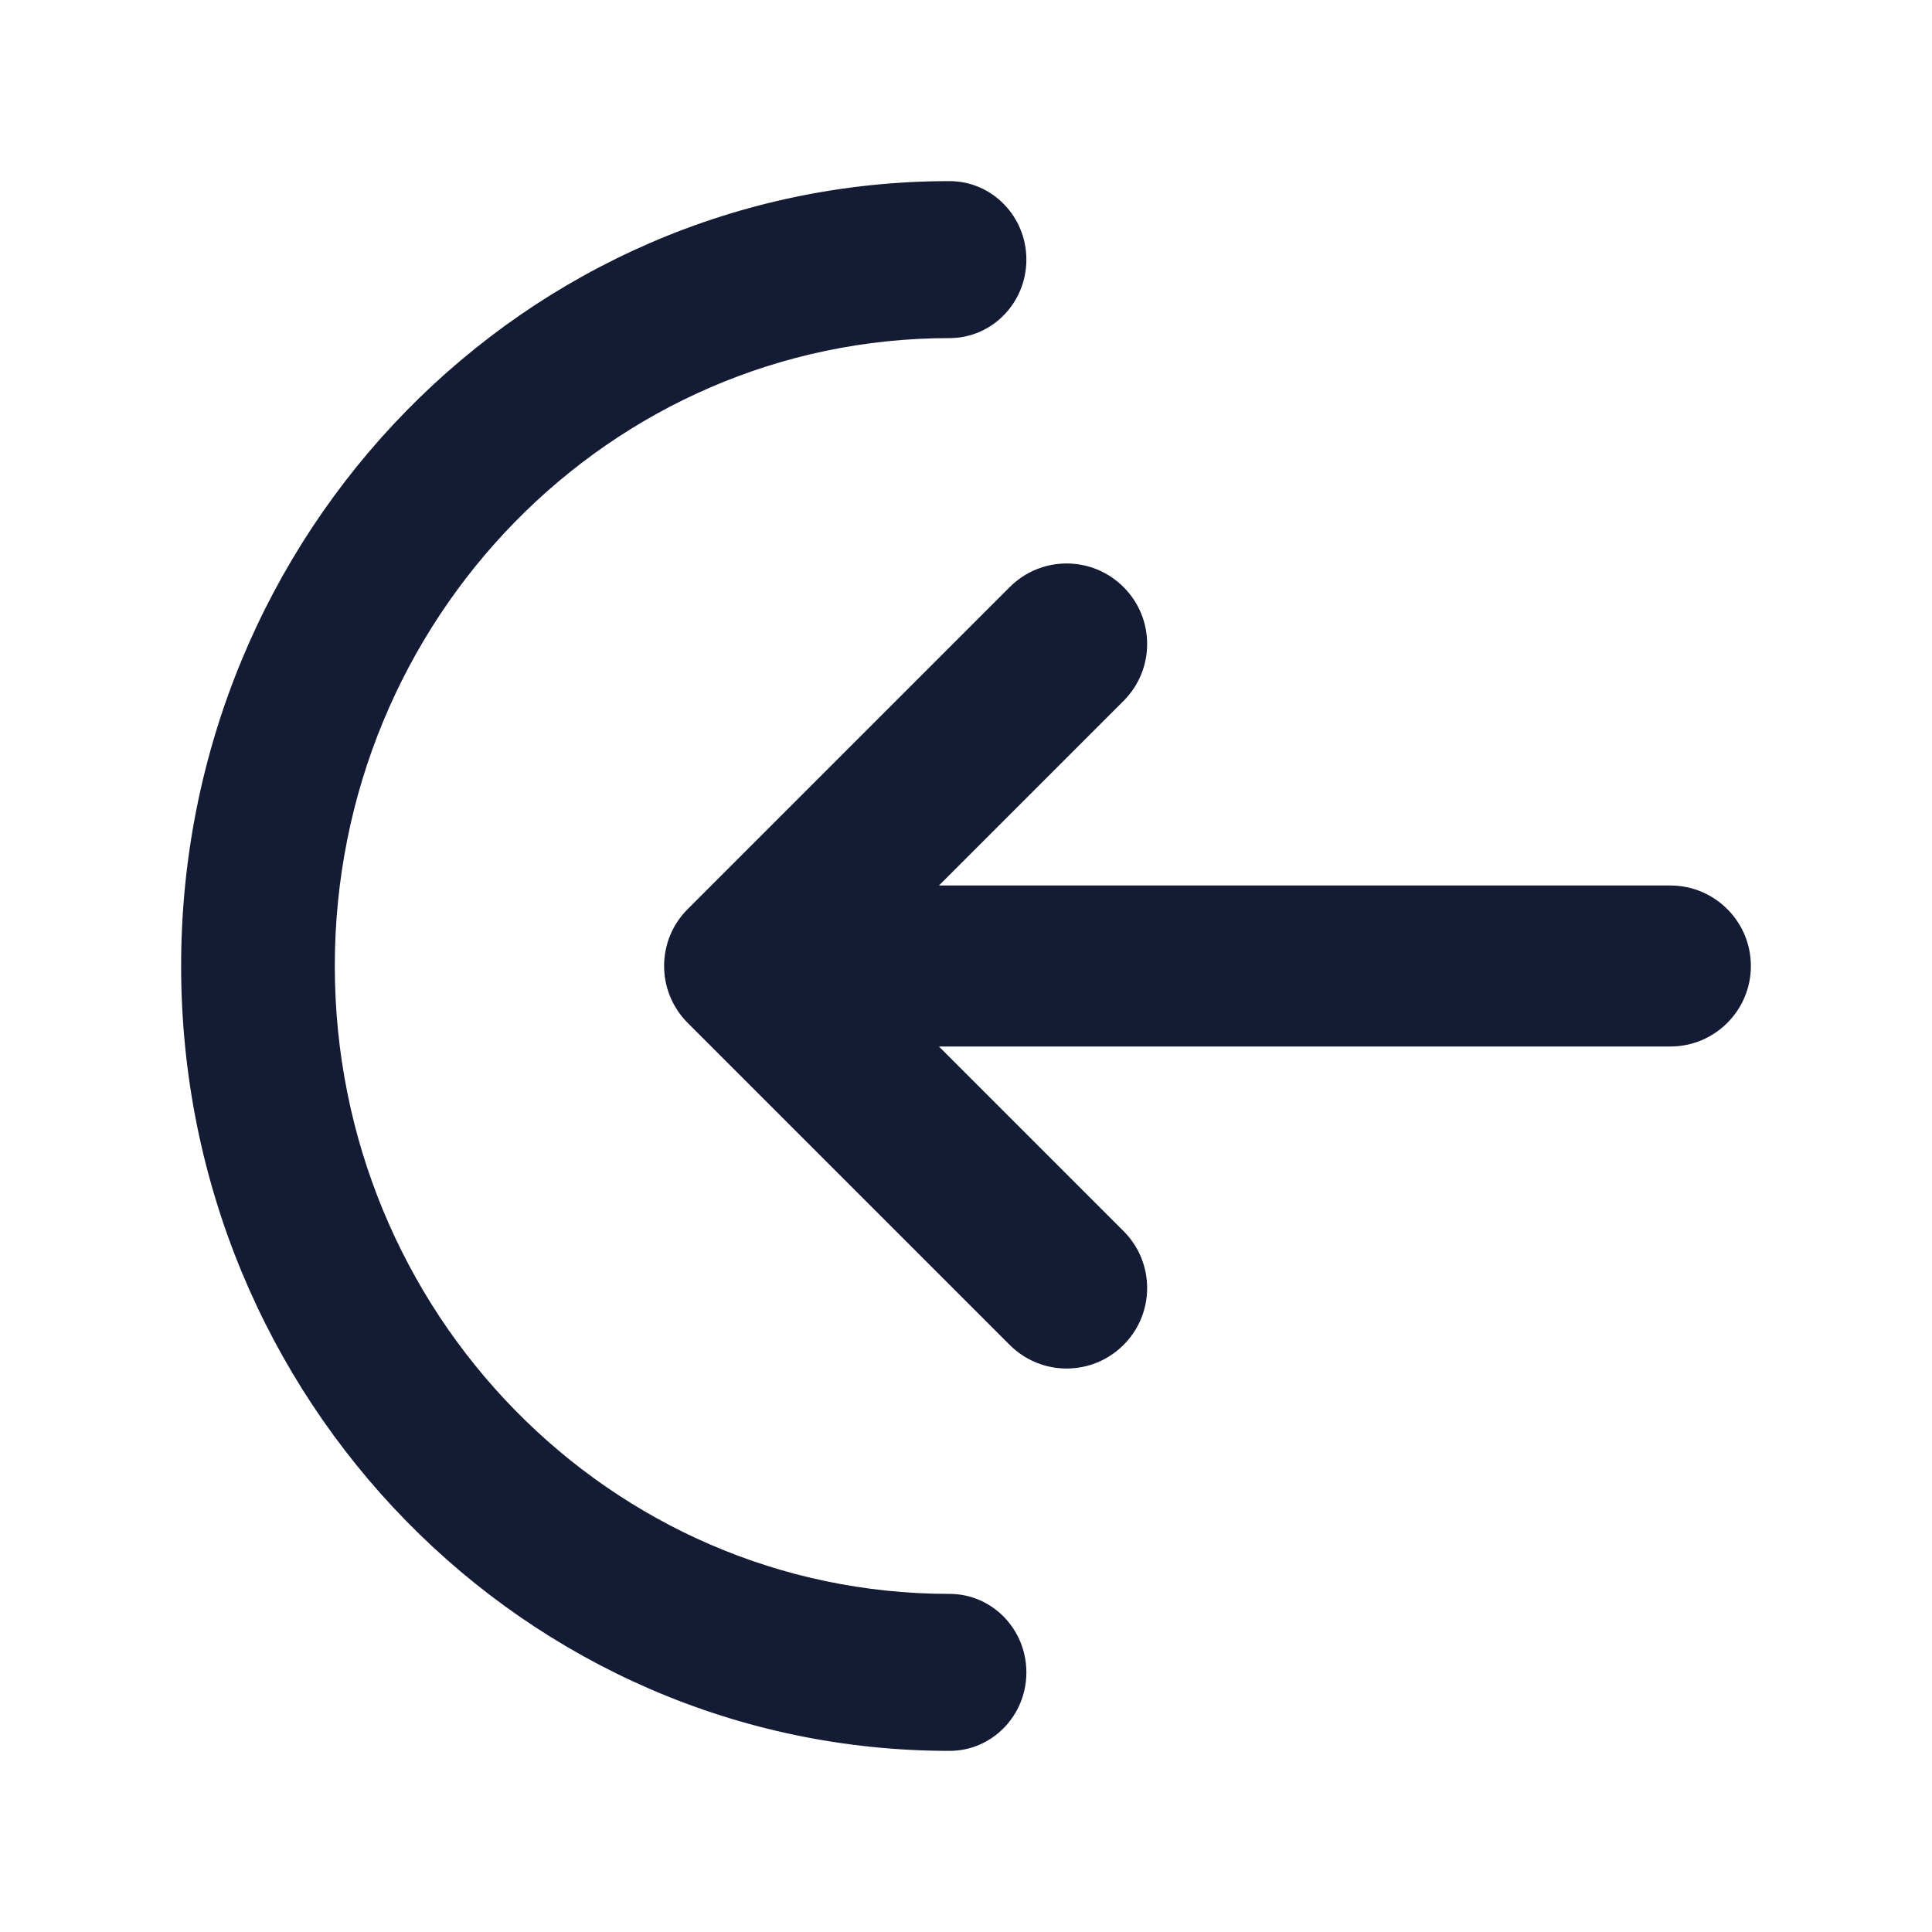 <svg width="24" height="24" viewBox="0 0 24 24" fill="none" xmlns="http://www.w3.org/2000/svg">
<path d="M13.957 7.293C13.566 6.902 12.934 6.902 12.543 7.293L8.543 11.293C8.152 11.683 8.152 12.316 8.543 12.707L12.543 16.707C12.934 17.098 13.566 17.098 13.957 16.707C14.348 16.317 14.348 15.683 13.957 15.293L11.664 13H20.75C21.302 13 21.75 12.552 21.75 12C21.75 11.448 21.302 11 20.75 11H11.664L13.957 8.707C14.348 8.316 14.348 7.683 13.957 7.293Z" fill="#141B34"/>
<path d="M2.25 12C2.25 6.615 6.524 2.25 11.796 2.25C12.323 2.25 12.75 2.687 12.75 3.225C12.75 3.763 12.323 4.2 11.796 4.2C7.578 4.2 4.159 7.692 4.159 12C4.159 16.308 7.578 19.8 11.796 19.8C12.323 19.8 12.75 20.236 12.75 20.775C12.75 21.314 12.323 21.75 11.796 21.75C6.524 21.75 2.25 17.385 2.25 12Z" fill="#141B34"/>
</svg>
